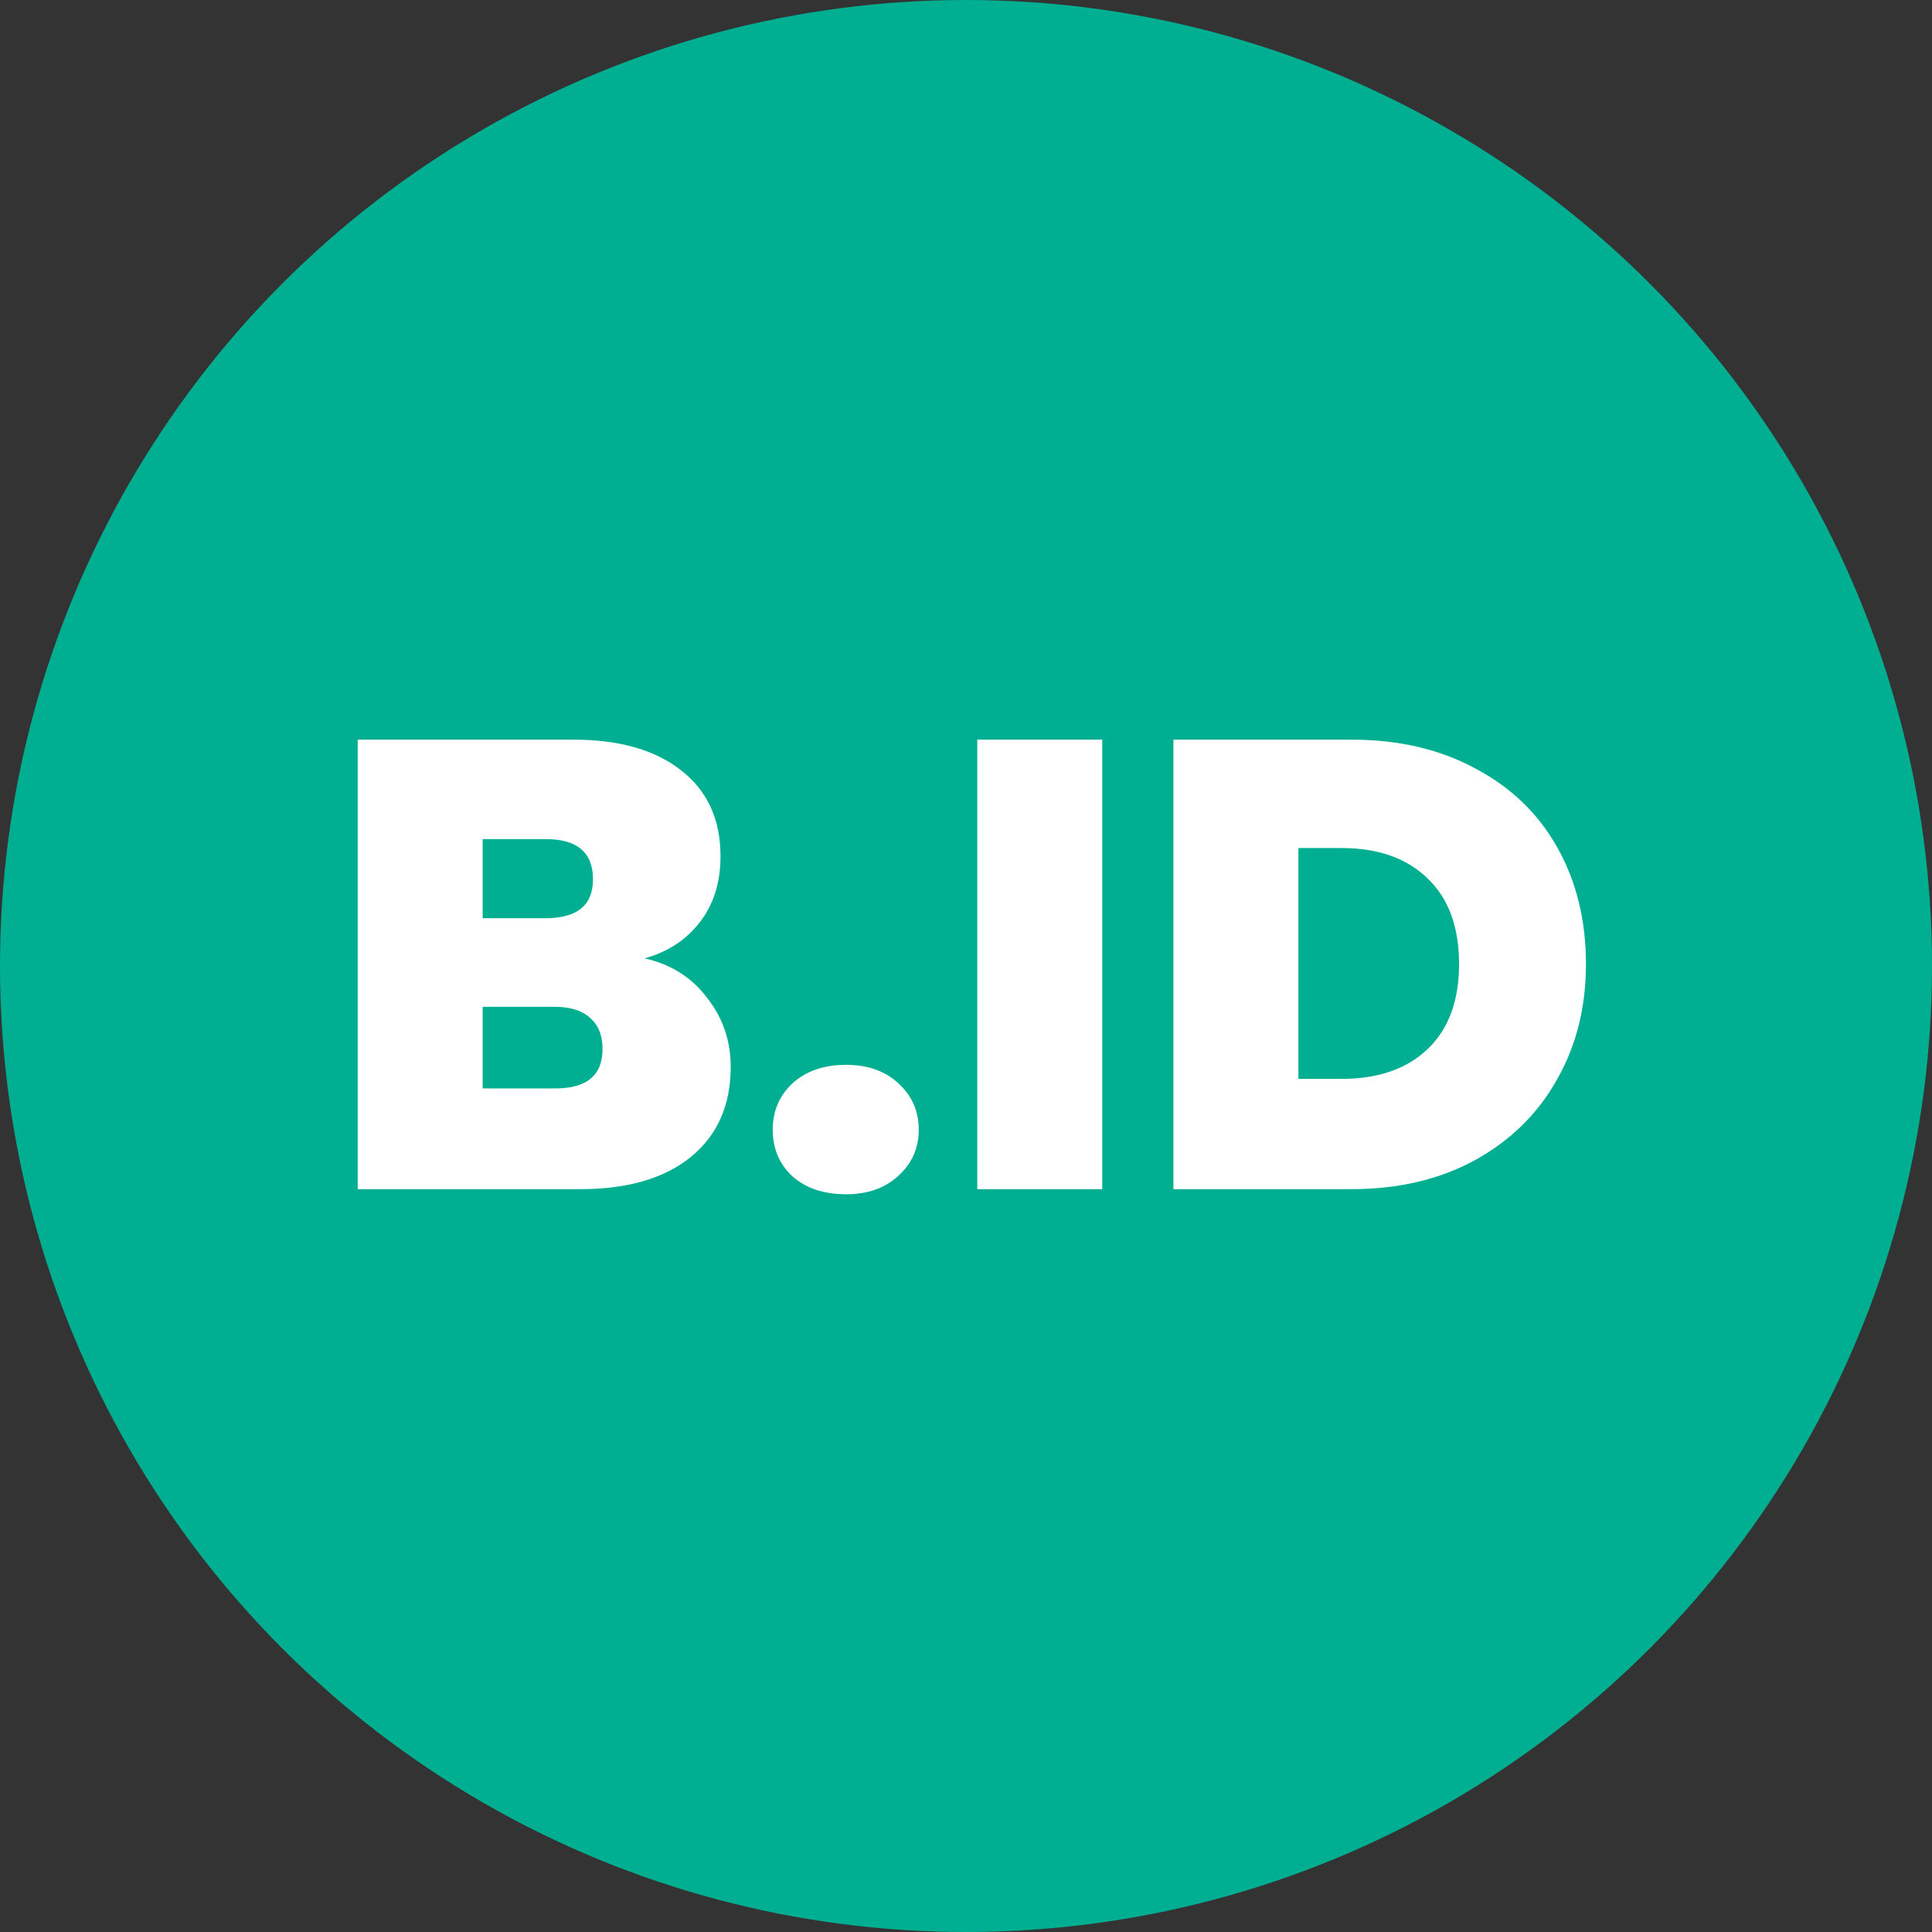 <svg width="606" height="606" viewBox="0 0 606 606" fill="none" xmlns="http://www.w3.org/2000/svg">
<rect x="0" y="0" width="606" height="606" fill="#333333" stroke="none"/>
<circle cx="303" cy="303" r="303" fill="#00AF91"/>
<path d="M202.2 300.6C210.467 302.467 217 306.6 221.8 313C226.733 319.267 229.2 326.467 229.2 334.6C229.2 346.6 225.067 356 216.8 362.8C208.533 369.6 196.933 373 182 373H112.2V232H179.8C194.2 232 205.467 235.2 213.6 241.6C221.867 248 226 257 226 268.6C226 276.867 223.8 283.8 219.4 289.4C215.133 294.867 209.4 298.6 202.2 300.6ZM151.4 288H171.2C181.067 288 186 283.933 186 275.8C186 267.4 181.067 263.2 171.2 263.2H151.4V288ZM174.2 341.4C184.067 341.4 189 337.267 189 329C189 324.733 187.667 321.467 185 319.2C182.467 316.933 178.8 315.8 174 315.8H151.4V341.4H174.2ZM265.38 374.6C258.446 374.6 252.846 372.733 248.58 369C244.446 365.133 242.38 360.267 242.38 354.4C242.38 348.533 244.446 343.667 248.58 339.8C252.846 335.933 258.446 334 265.38 334C272.18 334 277.646 335.933 281.78 339.8C286.046 343.667 288.18 348.533 288.18 354.4C288.18 360.133 286.046 364.933 281.78 368.8C277.646 372.667 272.18 374.6 265.38 374.6ZM345.736 232V373H306.536V232H345.736ZM423.859 232C438.659 232 451.593 235 462.659 241C473.859 246.867 482.459 255.133 488.459 265.8C494.459 276.467 497.459 288.667 497.459 302.4C497.459 316 494.393 328.133 488.259 338.8C482.259 349.467 473.659 357.867 462.459 364C451.393 370 438.526 373 423.859 373H368.059V232H423.859ZM420.859 338.4C432.326 338.4 441.326 335.267 447.859 329C454.393 322.733 457.659 313.867 457.659 302.4C457.659 290.8 454.393 281.867 447.859 275.6C441.326 269.2 432.326 266 420.859 266H407.259V338.4H420.859Z" fill="white"/>
</svg>
